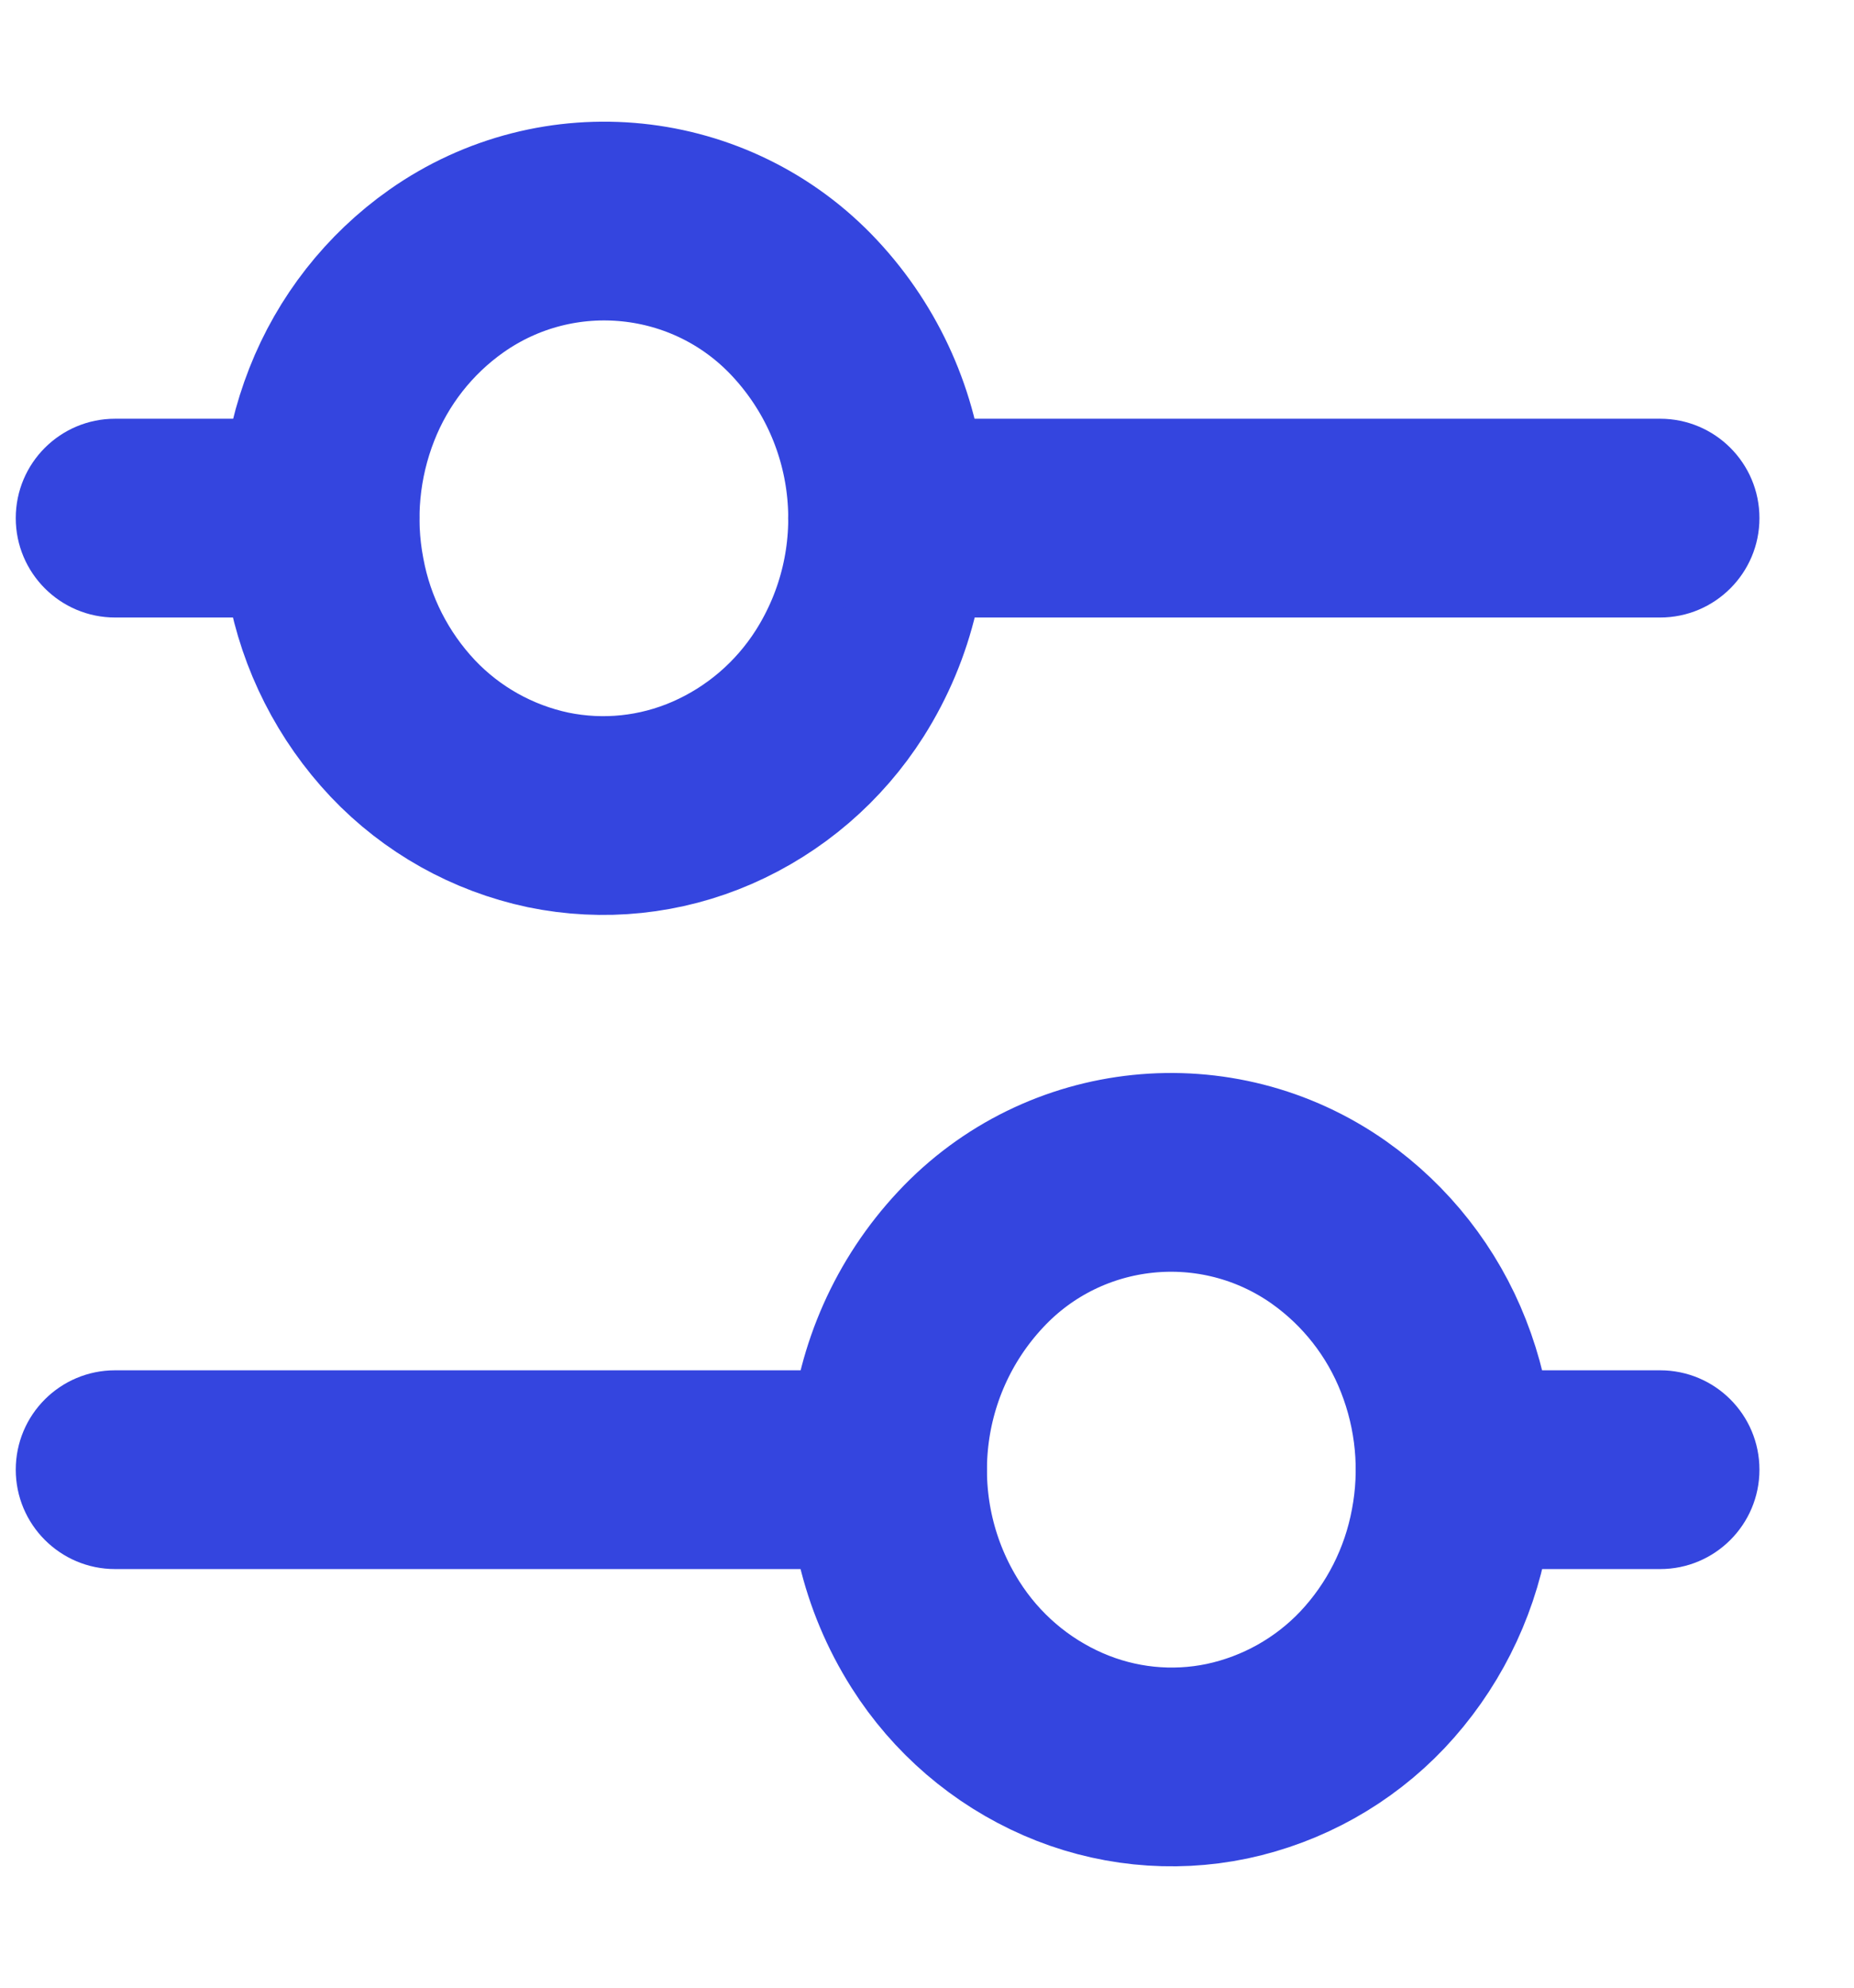 <svg width="14" height="15" viewBox="0 0 14 15" fill="none" xmlns="http://www.w3.org/2000/svg">
<path fill-rule="evenodd" clip-rule="evenodd" d="M6.341 5.157C6.908 4.262 6.799 3.098 6.075 2.324C5.37 1.57 4.215 1.451 3.37 2.046C3.014 2.297 2.74 2.647 2.581 3.052C2.419 3.464 2.376 3.914 2.459 4.349C2.538 4.78 2.741 5.179 3.042 5.498C3.337 5.809 3.719 6.023 4.139 6.112C4.555 6.198 4.987 6.153 5.377 5.983C5.774 5.81 6.109 5.522 6.341 5.157V5.157Z" stroke="#3445DF" stroke-width="1.5" stroke-linecap="round" stroke-linejoin="round"/>
<path fill-rule="evenodd" clip-rule="evenodd" d="M7.064 12.336C6.497 11.442 6.606 10.277 7.33 9.504C8.035 8.749 9.19 8.63 10.035 9.225C10.39 9.476 10.665 9.826 10.824 10.232C10.986 10.643 11.029 11.093 10.946 11.528C10.866 11.959 10.664 12.358 10.363 12.677C10.068 12.988 9.685 13.202 9.266 13.291C8.85 13.378 8.418 13.333 8.028 13.163C7.631 12.99 7.296 12.702 7.064 12.336Z" stroke="#3445DF" stroke-width="1.5" stroke-linecap="round" stroke-linejoin="round"/>
<path d="M6.702 3.16C6.288 3.16 5.952 3.495 5.952 3.91C5.952 4.324 6.288 4.66 6.702 4.66V3.16ZM12.536 4.66C12.95 4.66 13.286 4.324 13.286 3.91C13.286 3.495 12.95 3.16 12.536 3.16V4.66ZM2.416 4.66C2.831 4.66 3.166 4.324 3.166 3.91C3.166 3.495 2.831 3.16 2.416 3.16V4.66ZM0.869 3.16C0.455 3.16 0.119 3.495 0.119 3.91C0.119 4.324 0.455 4.66 0.869 4.66V3.16ZM6.702 11.841C7.117 11.841 7.452 11.505 7.452 11.091C7.452 10.676 7.117 10.341 6.702 10.341V11.841ZM0.869 10.341C0.455 10.341 0.119 10.676 0.119 11.091C0.119 11.505 0.455 11.841 0.869 11.841V10.341ZM10.989 10.341C10.574 10.341 10.239 10.676 10.239 11.091C10.239 11.505 10.574 11.841 10.989 11.841V10.341ZM12.536 11.841C12.95 11.841 13.286 11.505 13.286 11.091C13.286 10.676 12.95 10.341 12.536 10.341V11.841ZM6.702 4.66H12.536V3.16H6.702V4.66ZM2.416 3.16H0.869V4.66H2.416V3.16ZM6.702 10.341H0.869V11.841H6.702V10.341ZM10.989 11.841H12.536V10.341H10.989V11.841Z" fill="#3445DF"/>
</svg>
